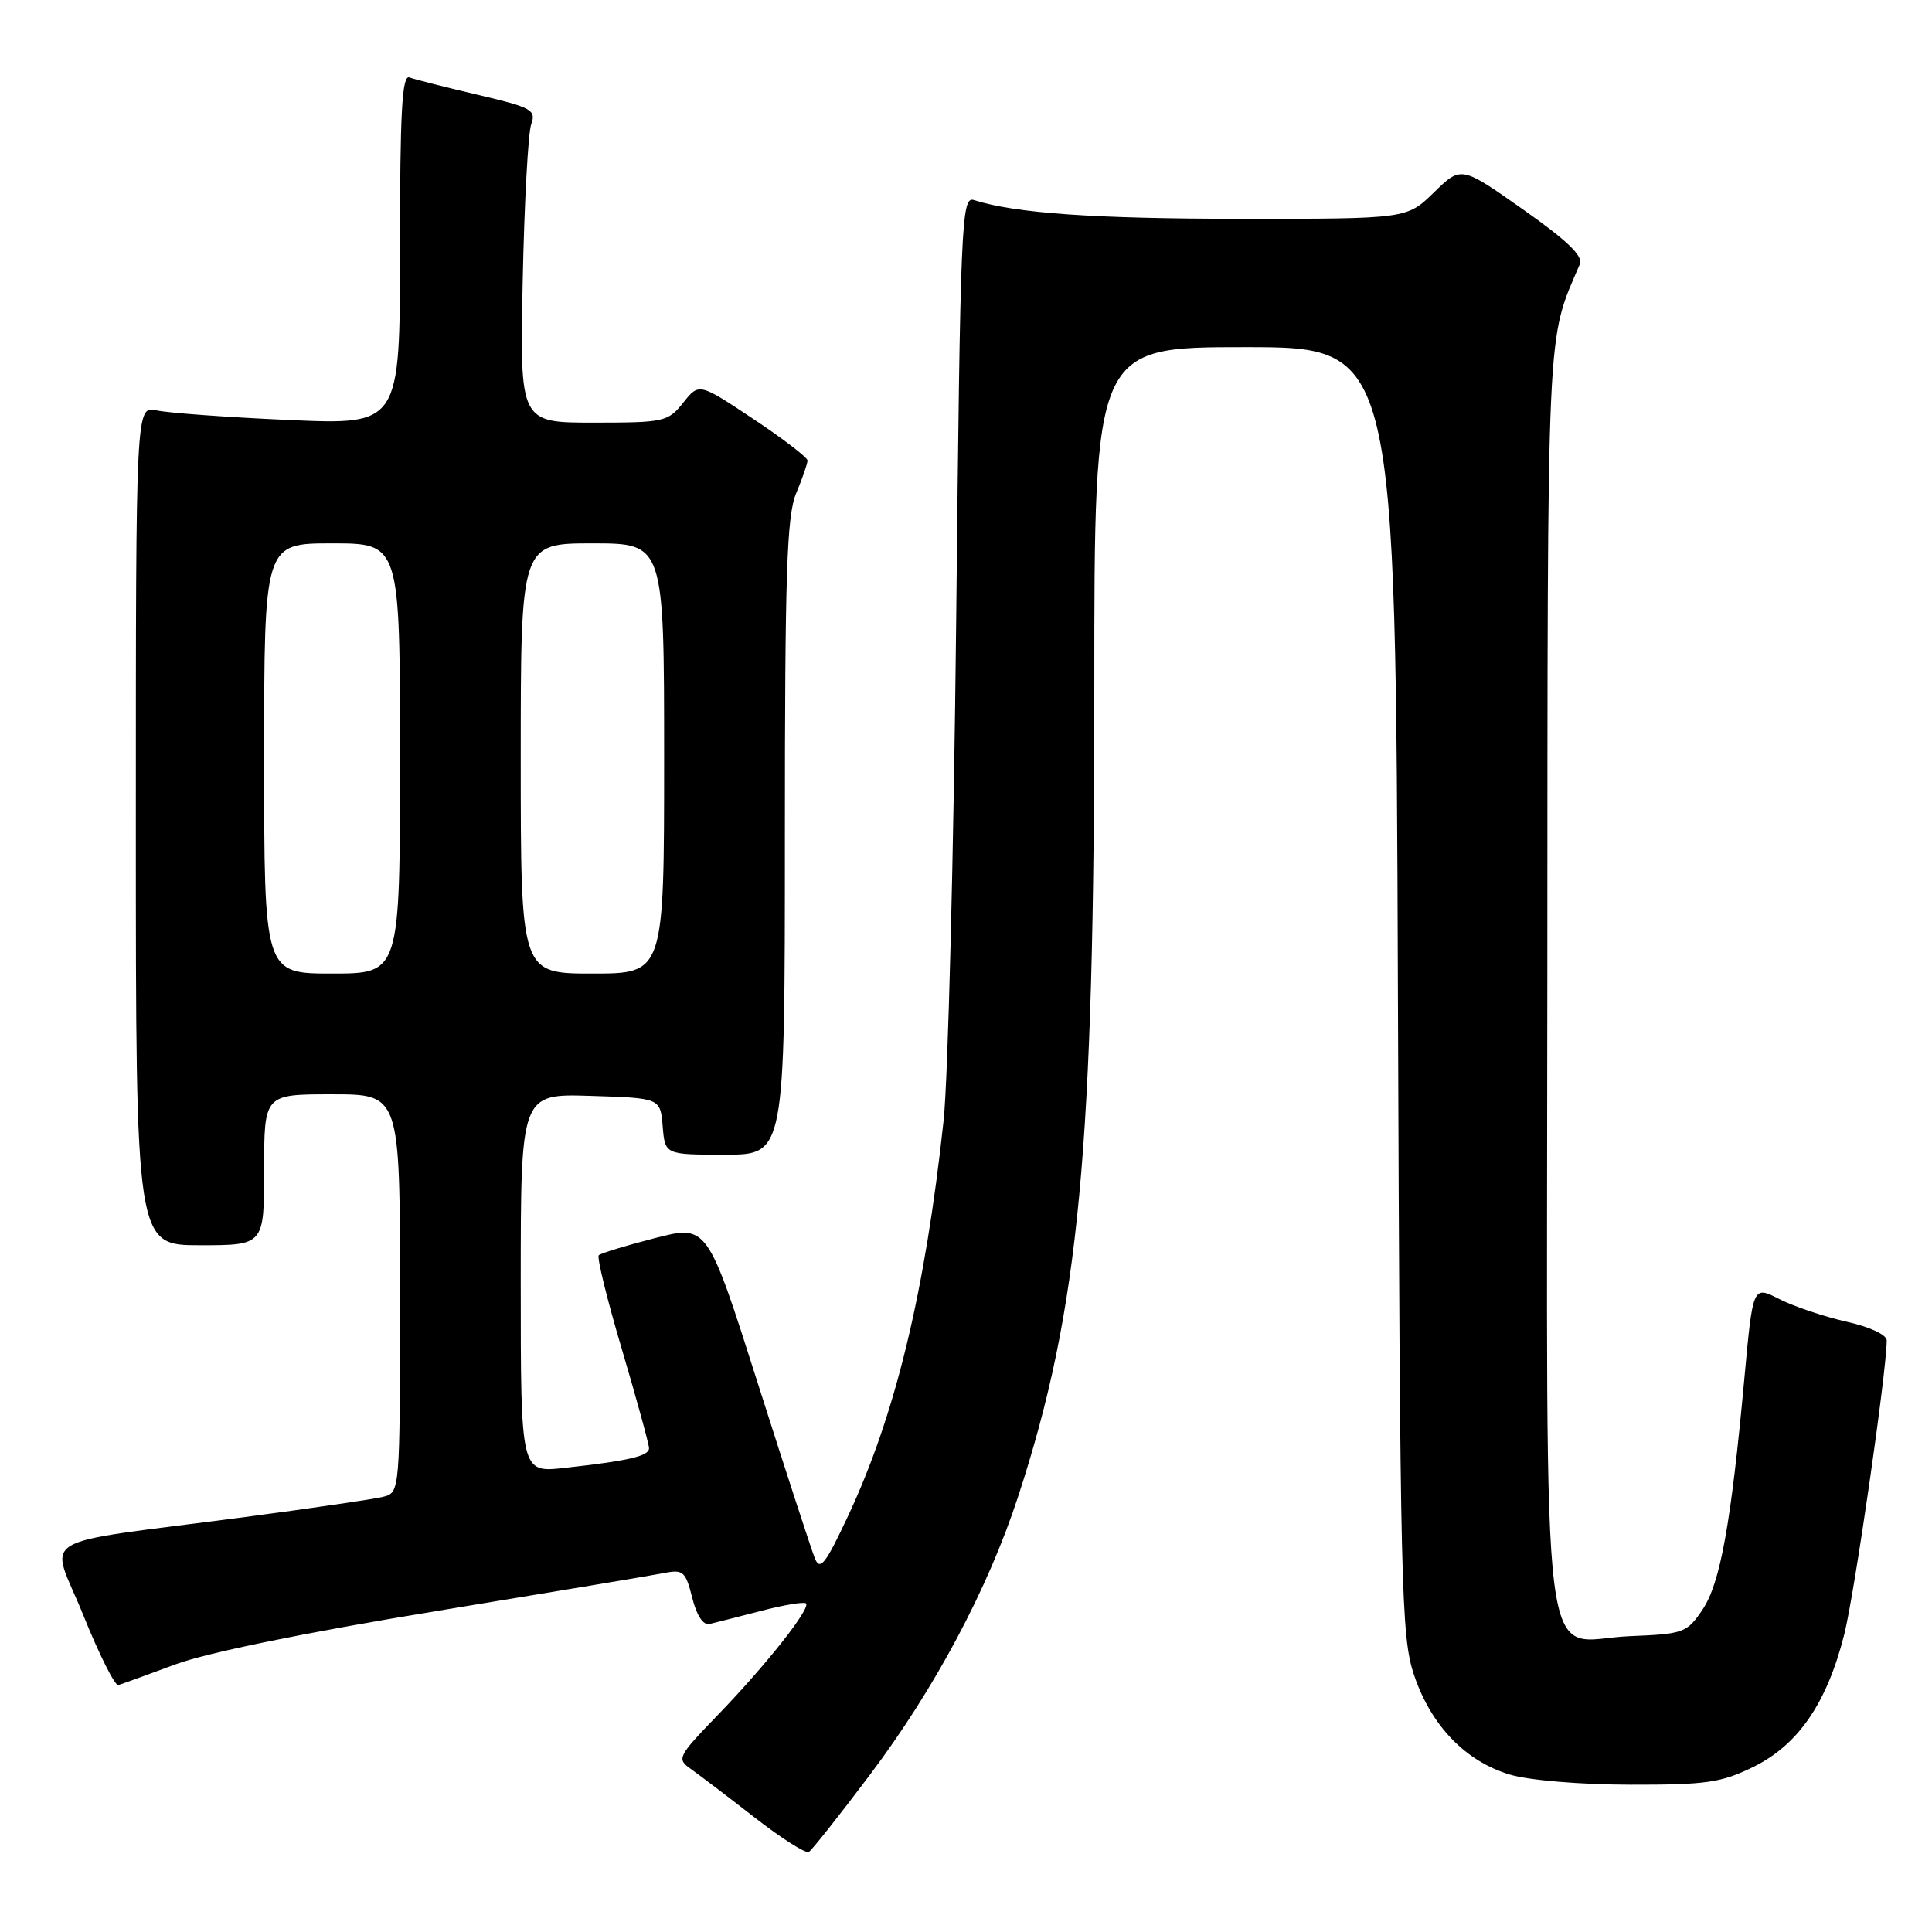 <?xml version="1.0" encoding="UTF-8" standalone="no"?>
<!DOCTYPE svg PUBLIC "-//W3C//DTD SVG 1.1//EN" "http://www.w3.org/Graphics/SVG/1.1/DTD/svg11.dtd" >
<svg xmlns="http://www.w3.org/2000/svg" xmlns:xlink="http://www.w3.org/1999/xlink" version="1.1" viewBox="0 0 256 256">
 <g >
 <path fill="currentColor"
d=" M 115.24 235.21 C 123.88 223.73 130.89 210.58 134.90 198.32 C 143.03 173.43 145.00 152.51 145.00 91.12 C 145.00 46.00 145.00 46.00 164.96 46.00 C 184.93 46.00 184.93 46.00 185.23 131.25 C 185.52 210.69 185.66 216.87 187.37 221.95 C 189.61 228.64 194.19 233.39 200.06 235.14 C 202.60 235.90 209.42 236.47 216.00 236.48 C 226.13 236.50 228.08 236.21 232.36 234.11 C 238.30 231.18 242.09 225.64 244.38 216.54 C 245.75 211.09 250.00 181.65 250.00 177.62 C 250.00 176.86 247.76 175.82 244.63 175.12 C 241.67 174.45 237.68 173.11 235.76 172.13 C 232.27 170.35 232.27 170.35 231.15 182.52 C 229.37 201.93 227.95 209.78 225.59 213.29 C 223.52 216.36 223.11 216.51 215.96 216.80 C 203.85 217.29 204.99 226.41 205.03 129.64 C 205.07 41.27 204.88 45.42 209.34 35.00 C 209.80 33.93 207.65 31.86 201.79 27.74 C 193.61 21.98 193.61 21.98 190.01 25.49 C 186.42 29.00 186.42 29.00 164.46 28.99 C 144.92 28.99 134.56 28.26 129.05 26.51 C 127.39 25.99 127.25 29.12 126.70 82.23 C 126.37 113.18 125.62 143.00 125.03 148.50 C 122.57 171.26 118.65 187.48 112.36 200.90 C 109.39 207.25 108.66 208.17 107.98 206.50 C 107.53 205.40 104.14 195.00 100.44 183.38 C 93.73 162.27 93.73 162.27 86.77 164.06 C 82.95 165.04 79.60 166.06 79.34 166.33 C 79.07 166.60 80.46 172.25 82.43 178.88 C 84.39 185.52 86.00 191.38 86.00 191.90 C 86.00 192.94 83.33 193.56 74.75 194.51 C 69.00 195.14 69.00 195.14 69.00 170.03 C 69.00 144.92 69.00 144.92 78.25 145.21 C 87.50 145.50 87.50 145.50 87.81 149.25 C 88.12 153.00 88.12 153.00 96.06 153.00 C 104.00 153.00 104.00 153.00 104.00 110.97 C 104.00 75.87 104.25 68.34 105.50 65.35 C 106.33 63.37 107.00 61.43 107.00 61.02 C 107.00 60.62 103.77 58.14 99.81 55.51 C 92.62 50.73 92.62 50.73 90.52 53.37 C 88.51 55.89 88.01 56.00 78.65 56.00 C 68.88 56.00 68.88 56.00 69.26 37.25 C 69.47 26.94 69.98 17.58 70.39 16.45 C 71.07 14.57 70.45 14.24 63.31 12.56 C 59.02 11.55 54.94 10.52 54.25 10.26 C 53.27 9.89 53.00 14.85 53.00 33.04 C 53.00 56.30 53.00 56.30 38.25 55.65 C 30.14 55.29 22.26 54.72 20.75 54.38 C 18.00 53.77 18.00 53.77 18.00 109.38 C 18.00 165.00 18.00 165.00 26.50 165.00 C 35.00 165.00 35.00 165.00 35.00 155.00 C 35.00 145.00 35.00 145.00 44.00 145.00 C 53.00 145.00 53.00 145.00 53.00 171.39 C 53.00 197.78 53.00 197.78 50.75 198.34 C 49.51 198.65 41.30 199.85 32.50 201.01 C 3.79 204.79 6.63 203.08 11.03 214.00 C 13.13 219.22 15.23 223.40 15.68 223.28 C 16.13 223.15 19.53 221.92 23.24 220.54 C 27.43 218.99 40.51 216.31 57.74 213.49 C 73.01 210.98 86.69 208.70 88.14 208.41 C 90.51 207.94 90.87 208.28 91.72 211.70 C 92.30 214.05 93.17 215.38 94.01 215.19 C 94.74 215.02 97.82 214.24 100.85 213.45 C 103.88 212.66 106.55 212.22 106.80 212.46 C 107.45 213.11 101.51 220.63 95.11 227.25 C 89.79 232.76 89.64 233.06 91.53 234.39 C 92.61 235.15 96.41 238.04 99.97 240.81 C 103.53 243.58 106.77 245.64 107.18 245.39 C 107.59 245.14 111.21 240.56 115.24 235.21 Z  M 35.00 100.50 C 35.00 72.00 35.00 72.00 44.00 72.00 C 53.00 72.00 53.00 72.00 53.00 100.50 C 53.00 129.00 53.00 129.00 44.00 129.00 C 35.00 129.00 35.00 129.00 35.00 100.50 Z  M 69.00 100.50 C 69.00 72.00 69.00 72.00 78.50 72.00 C 88.00 72.00 88.00 72.00 88.00 100.50 C 88.00 129.00 88.00 129.00 78.50 129.00 C 69.00 129.00 69.00 129.00 69.00 100.50 Z "/>
</g>
</svg>